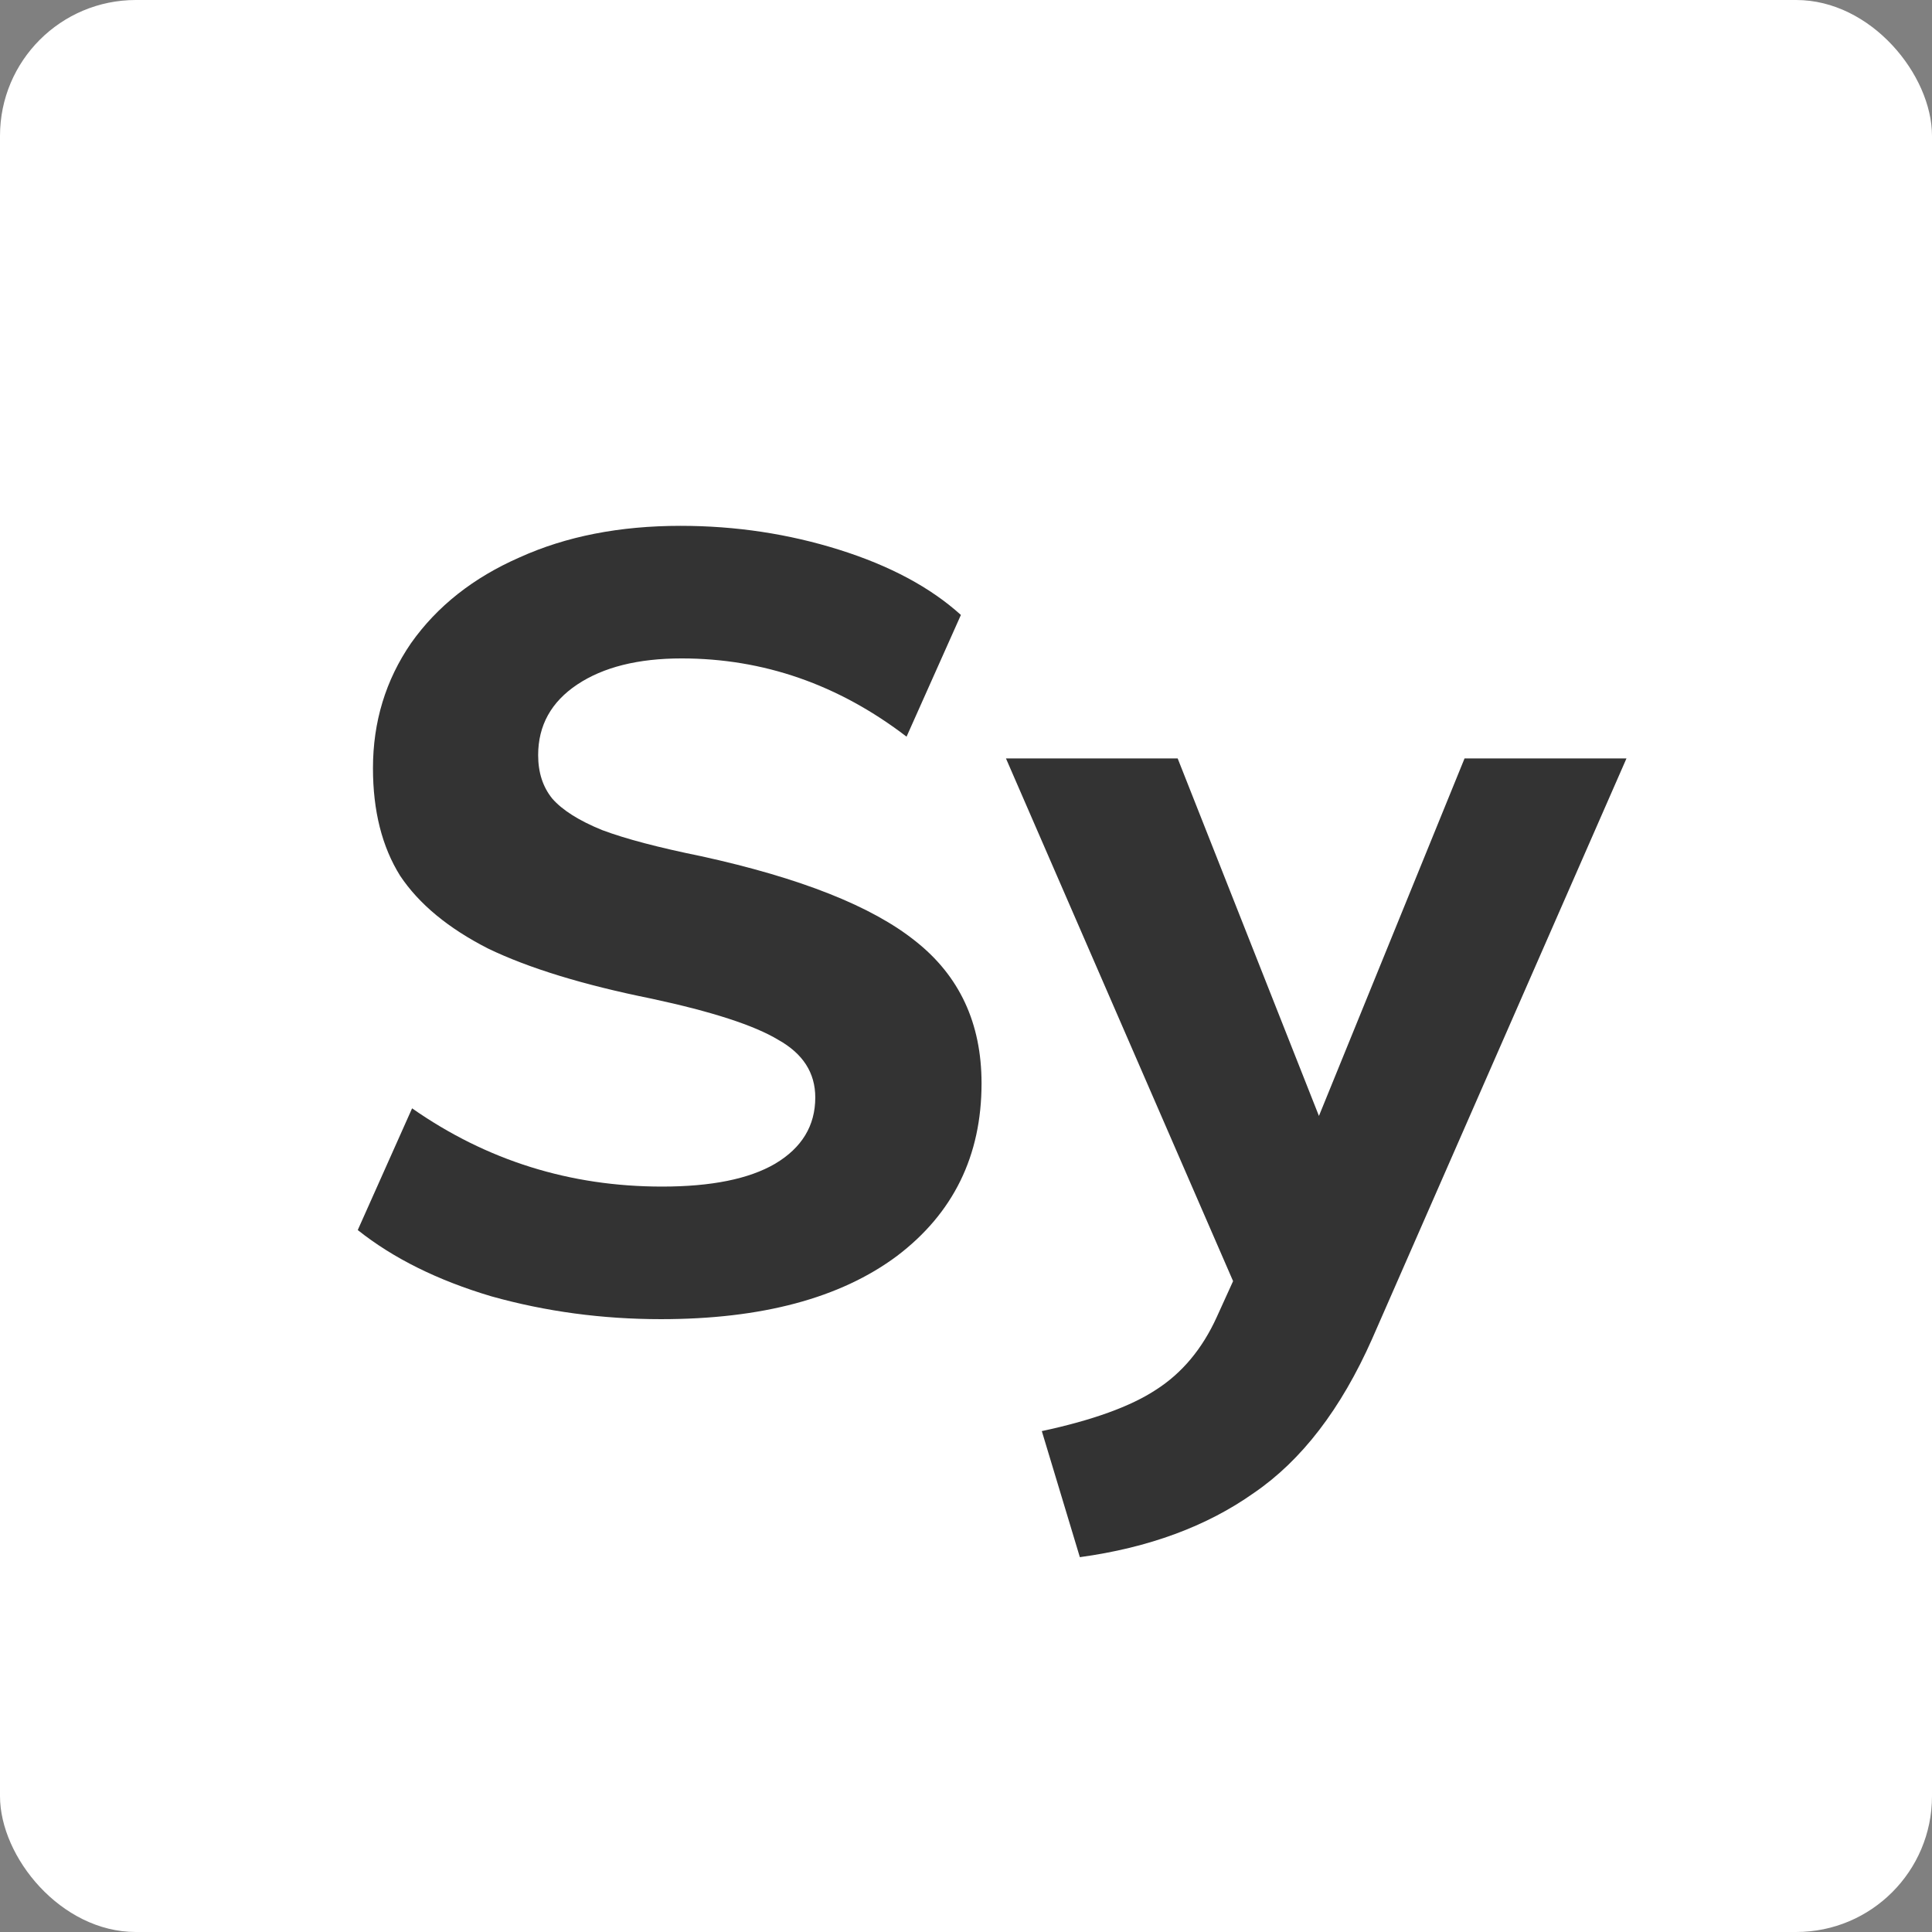 <svg width="128" height="128" viewBox="0 0 128 128" fill="none" xmlns="http://www.w3.org/2000/svg">
<rect x="0" y="0" width="128" height="128" fill="#808080" stroke="none"/>
<rect width="128" height="128" rx="9" fill="white"/>
<path d="M43.79 87.398C39.902 87.398 36.158 86.894 32.558 85.886C29.006 84.83 26.054 83.366 23.702 81.494L27.302 73.43C32.246 76.886 37.766 78.614 43.862 78.614C47.126 78.614 49.622 78.11 51.35 77.102C53.126 76.046 54.014 74.582 54.014 72.71C54.014 71.078 53.198 69.806 51.566 68.894C49.982 67.934 47.174 67.022 43.142 66.158C38.63 65.246 35.03 64.142 32.342 62.846C29.702 61.502 27.758 59.894 26.51 58.022C25.31 56.102 24.71 53.726 24.71 50.894C24.71 47.822 25.55 45.062 27.23 42.614C28.958 40.166 31.358 38.27 34.43 36.926C37.502 35.534 41.054 34.838 45.086 34.838C48.734 34.838 52.238 35.366 55.598 36.422C58.958 37.478 61.646 38.918 63.662 40.742L60.062 48.806C55.55 45.35 50.582 43.622 45.158 43.622C42.278 43.622 39.974 44.198 38.246 45.35C36.518 46.502 35.654 48.062 35.654 50.03C35.654 51.182 35.966 52.142 36.59 52.91C37.262 53.678 38.366 54.374 39.902 54.998C41.438 55.574 43.622 56.15 46.454 56.726C53.03 58.166 57.758 60.038 60.638 62.342C63.566 64.646 65.03 67.79 65.03 71.774C65.03 76.574 63.158 80.39 59.414 83.222C55.67 86.006 50.462 87.398 43.79 87.398ZM107.759 50.246L90.911 88.694C88.847 93.35 86.231 96.758 83.063 98.918C79.943 101.126 76.103 102.542 71.543 103.166L69.023 94.814C72.383 94.094 74.903 93.182 76.583 92.078C78.311 90.974 79.655 89.366 80.615 87.254L81.695 84.878L66.647 50.246H78.023L87.383 73.934L97.031 50.246H107.759Z" fill="#333333"/>
</svg>
